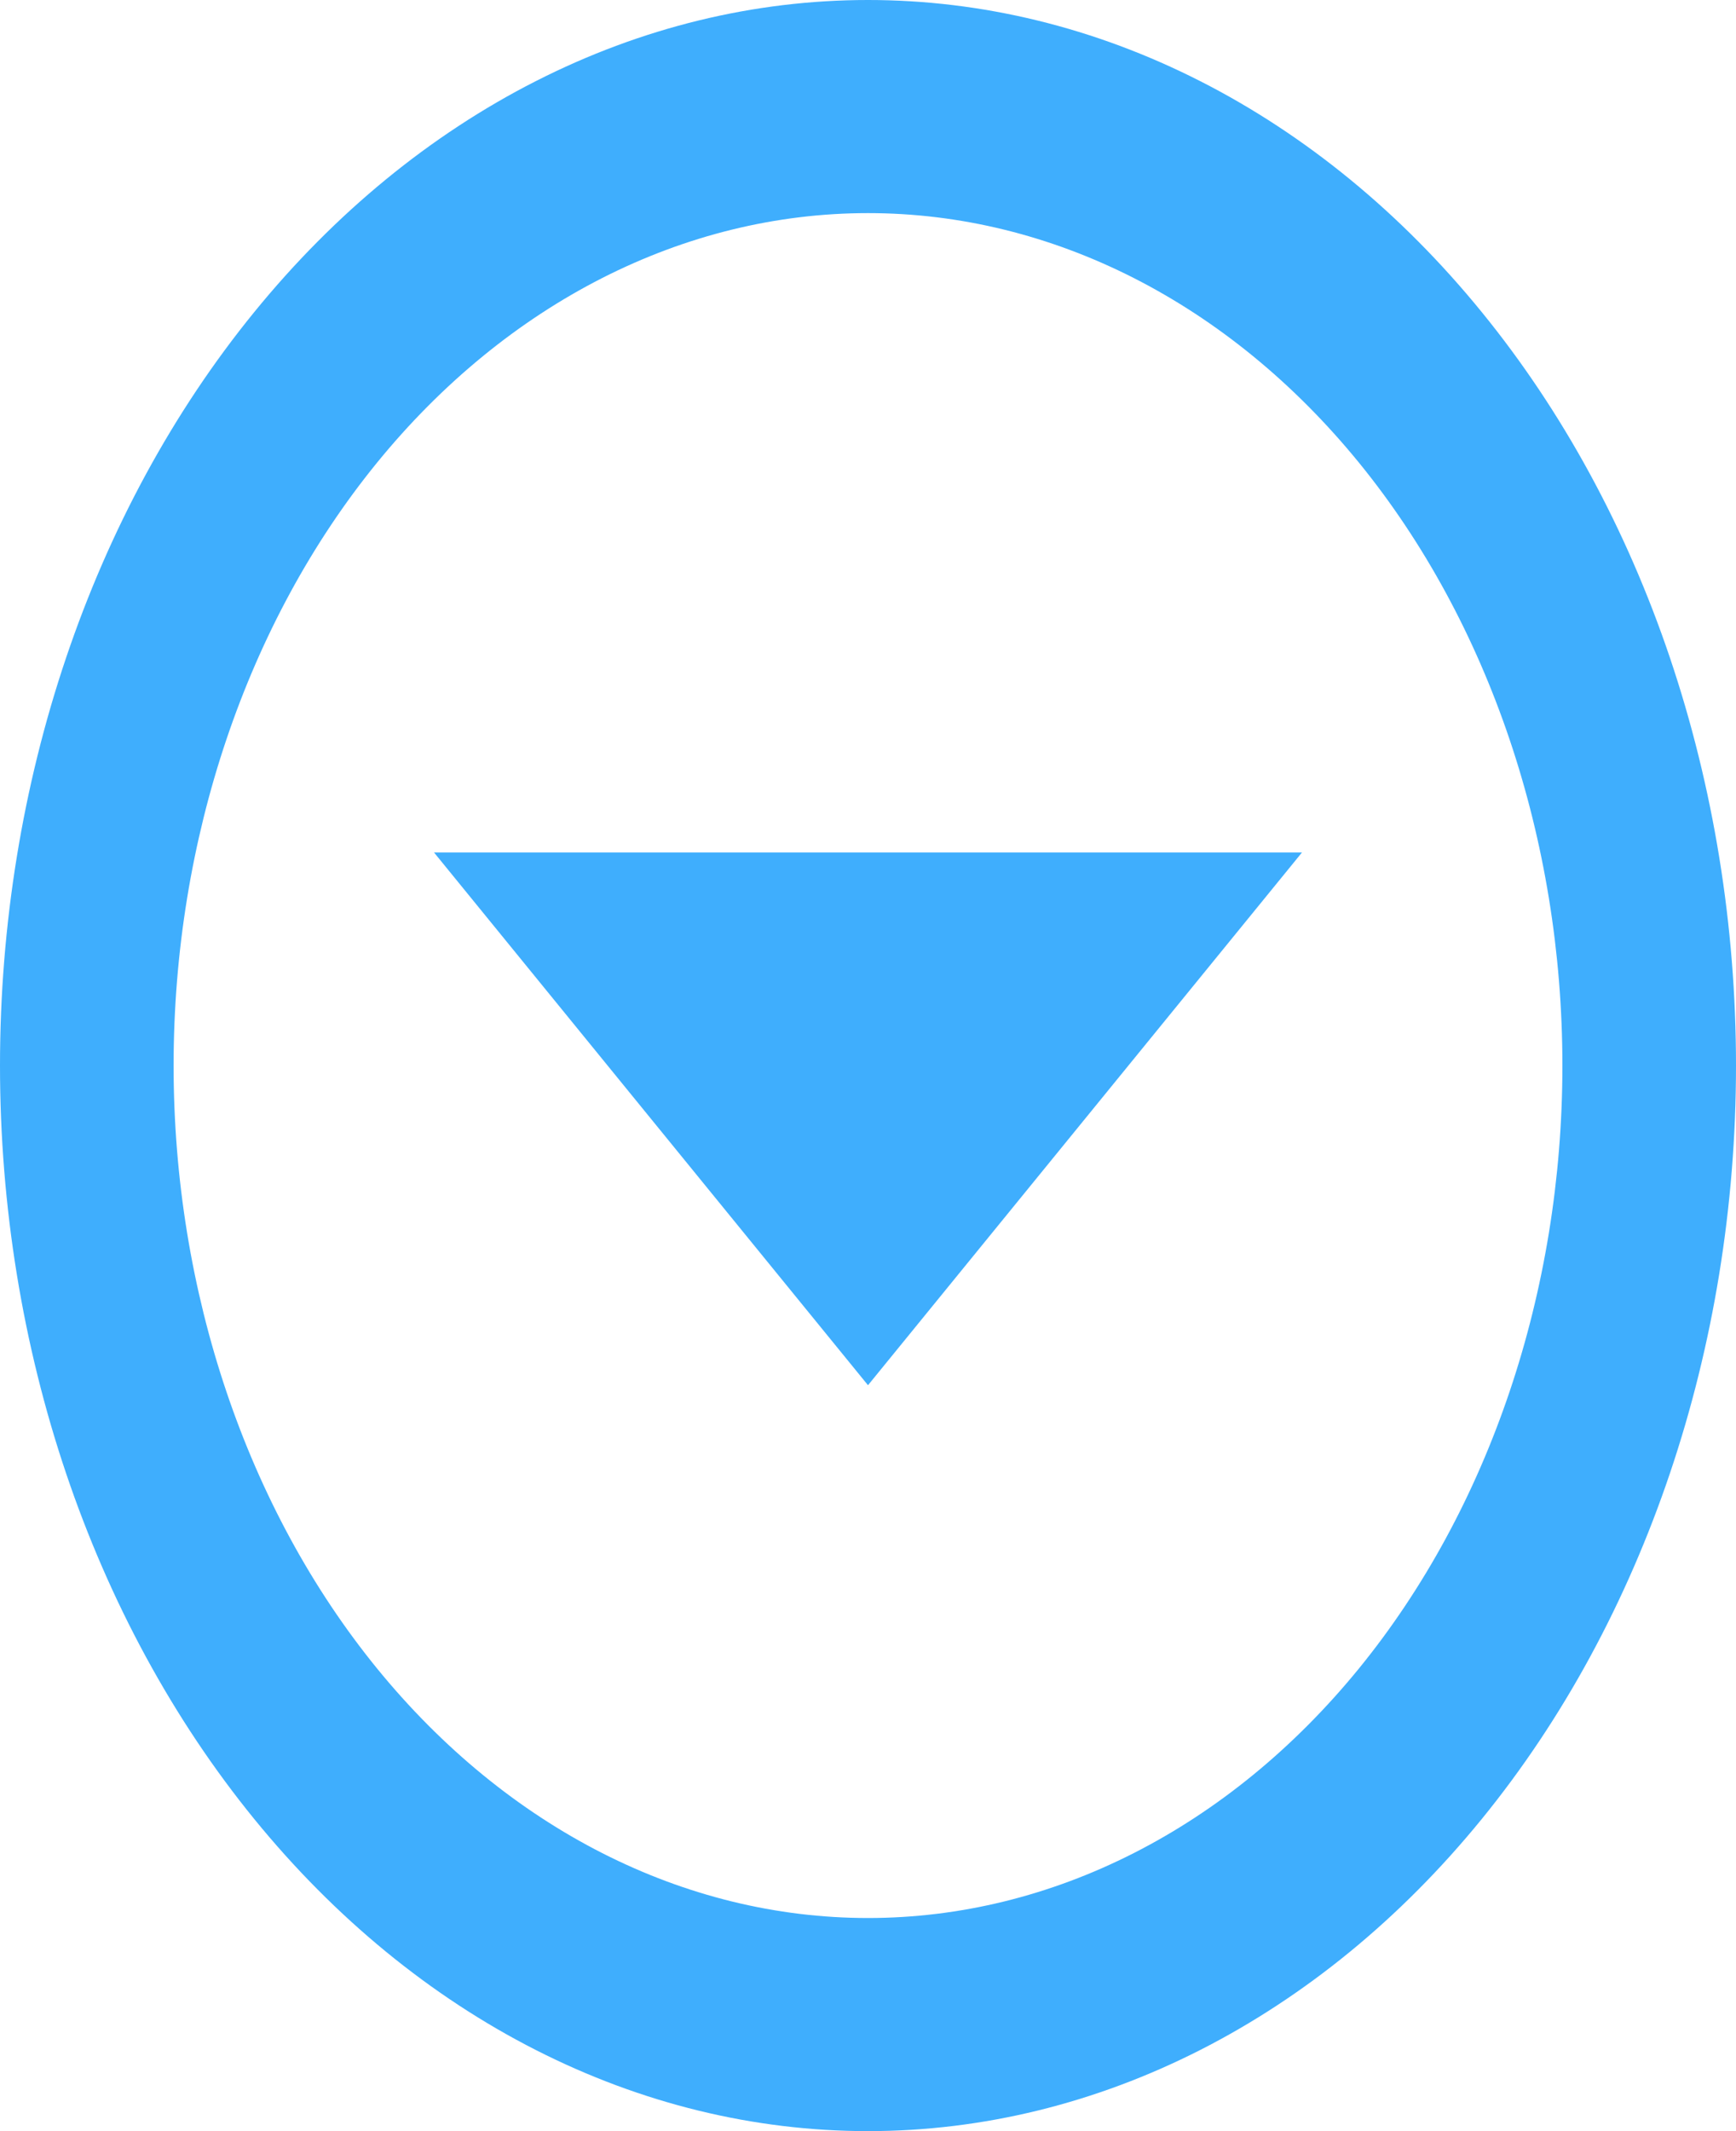 <svg width="22" height="27" viewBox="0 0 22 27" fill="none" xmlns="http://www.w3.org/2000/svg">
<path d="M11 0C9.555 0 8.125 0.349 6.79 1.028C5.456 1.706 4.243 2.7 3.222 3.954C1.159 6.486 0 9.92 0 13.5C0 17.08 1.159 20.514 3.222 23.046C4.243 24.299 5.456 25.294 6.79 25.972C8.125 26.651 9.555 27 11 27C13.917 27 16.715 25.578 18.778 23.046C20.841 20.514 22 17.08 22 13.5C22 11.727 21.715 9.972 21.163 8.334C20.61 6.696 19.8 5.208 18.778 3.954C17.757 2.7 16.544 1.706 15.21 1.028C13.875 0.349 12.444 0 11 0ZM11 2.7C13.334 2.7 15.572 3.838 17.223 5.863C18.873 7.889 19.8 10.636 19.8 13.5C19.8 16.364 18.873 19.111 17.223 21.137C15.572 23.162 13.334 24.3 11 24.3C8.666 24.3 6.428 23.162 4.777 21.137C3.127 19.111 2.2 16.364 2.2 13.5C2.2 10.636 3.127 7.889 4.777 5.863C6.428 3.838 8.666 2.7 11 2.7ZM5.5 10.8L11 17.55L16.5 10.8H5.5Z" fill="#3FAEFD"/>
</svg>
